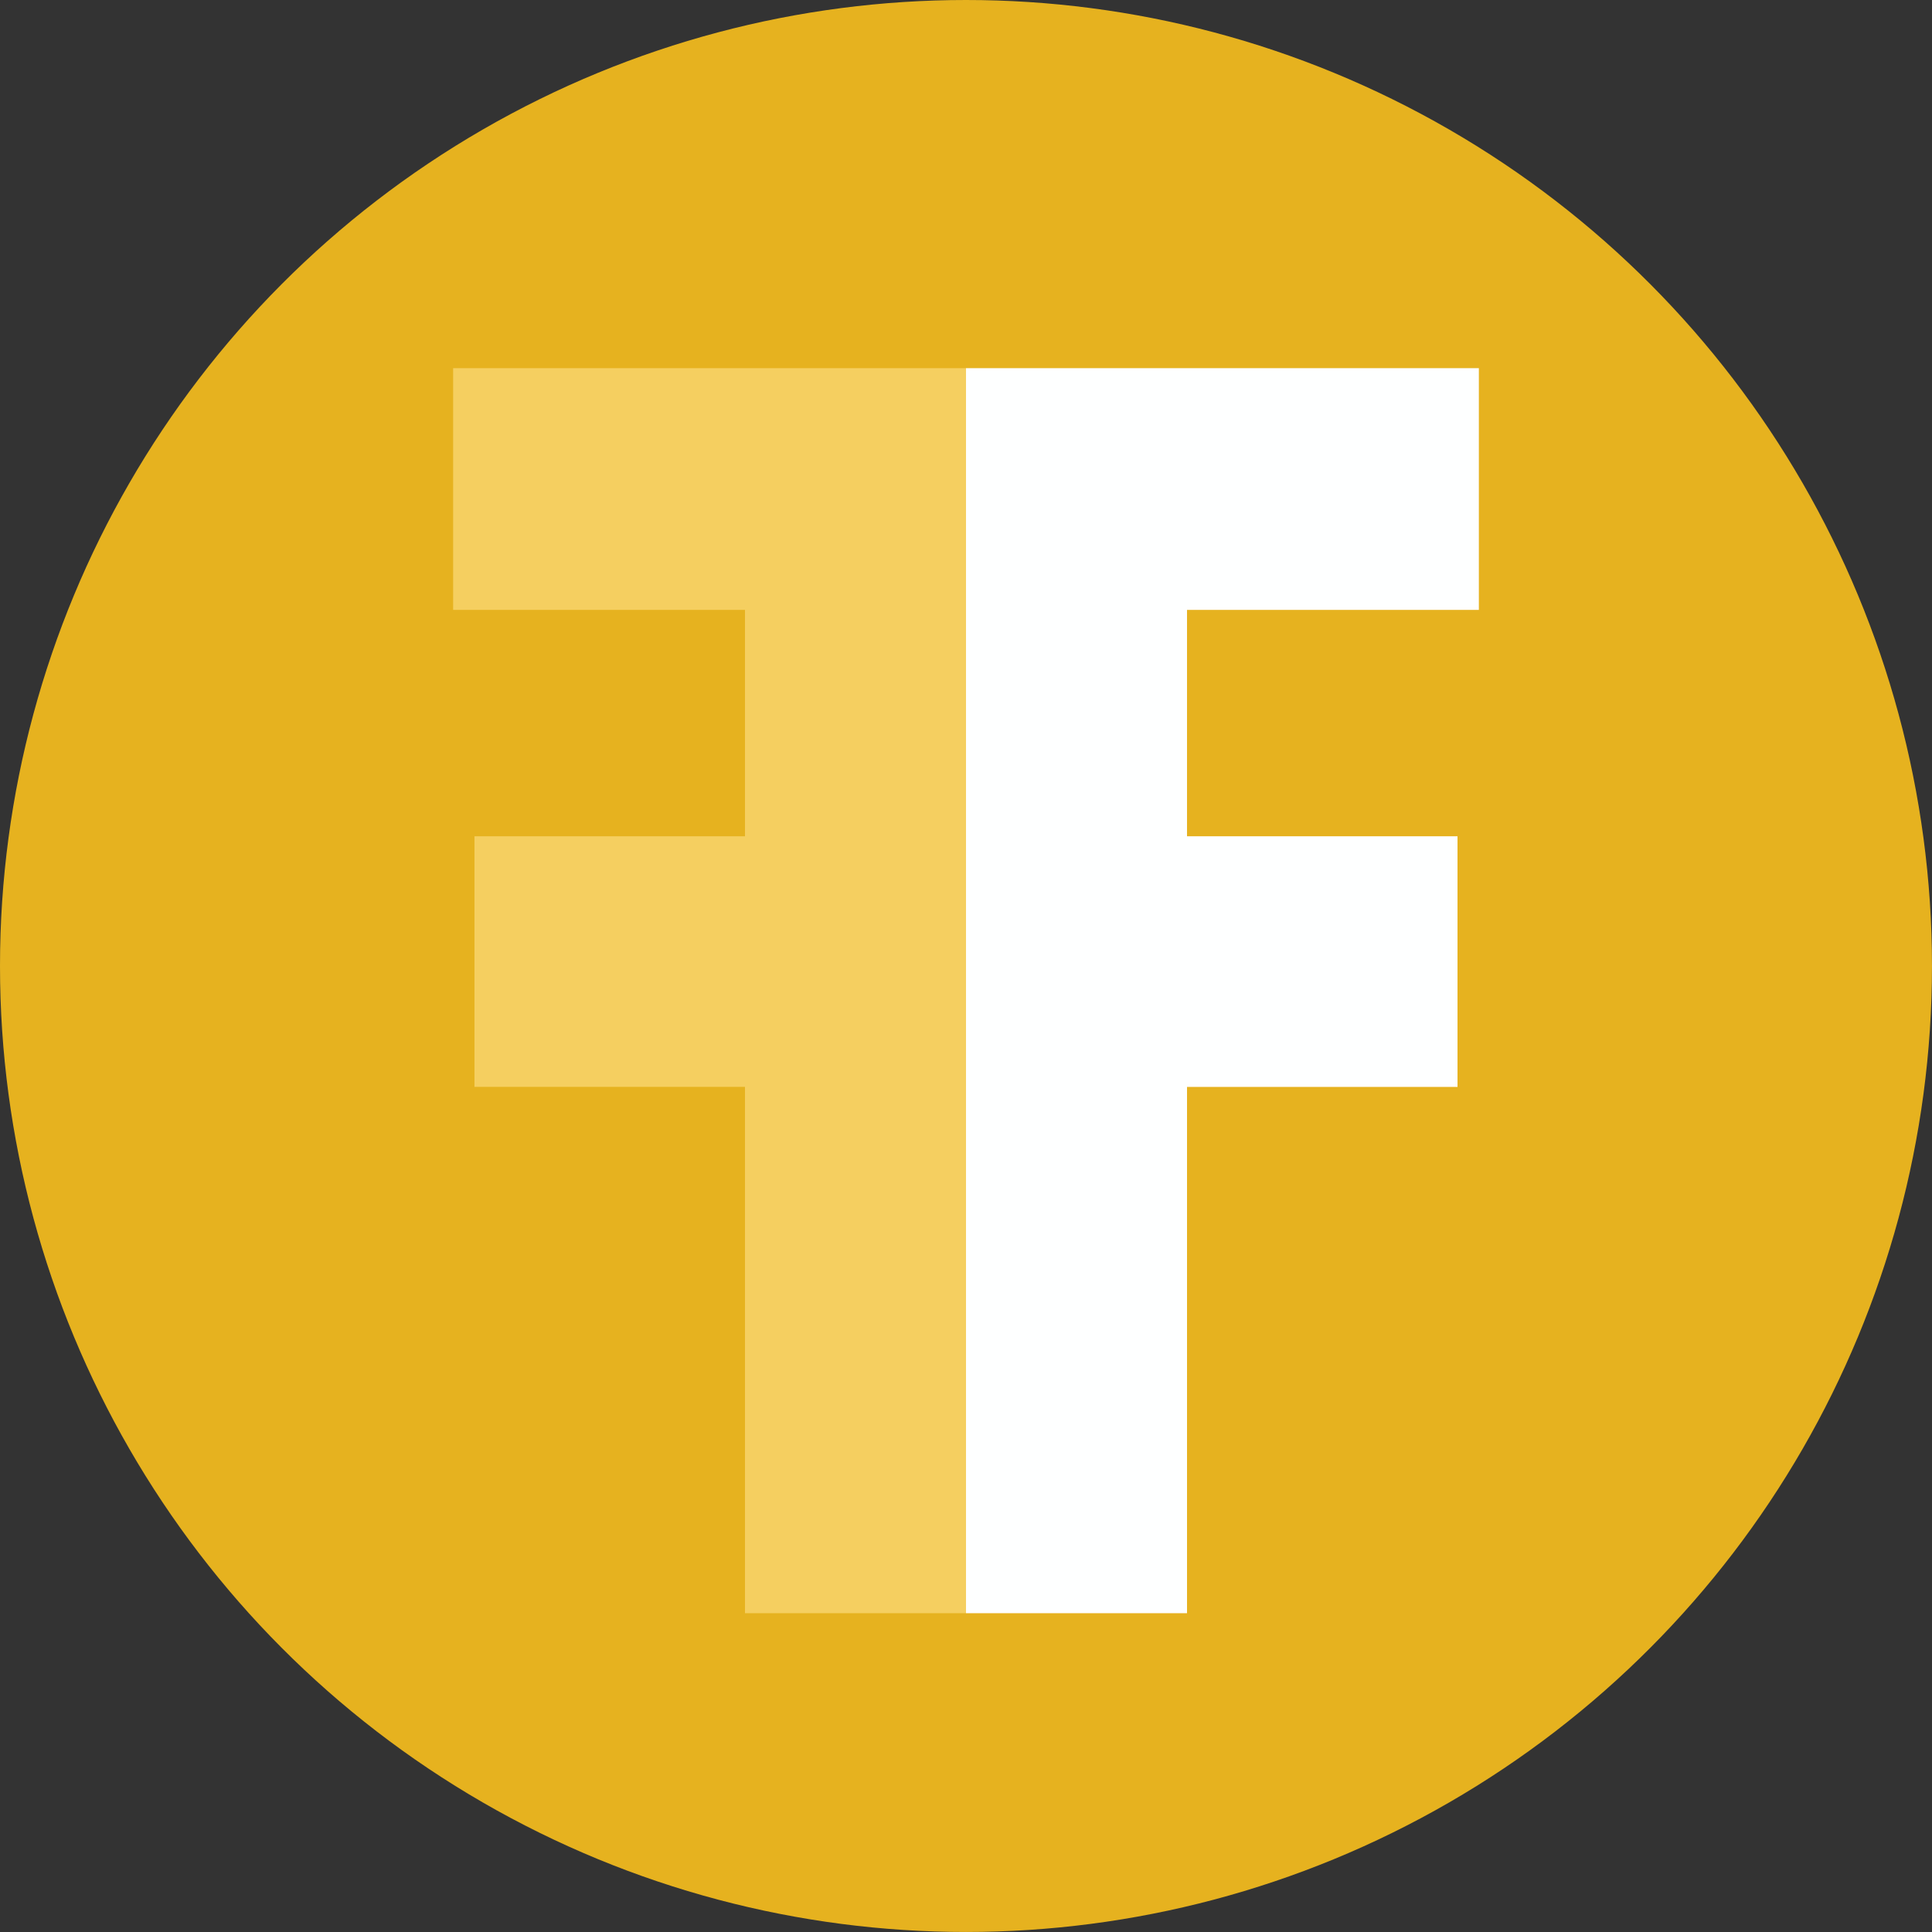 <svg id="Capa_1" data-name="Capa 1" xmlns="http://www.w3.org/2000/svg" viewBox="0 0 861.25 861.25"><rect x="0" y="0" width="861.25" height="861.25" fill="#333333" stroke="none"/><defs><style>.cls-1{fill:#e6b21f;}.cls-2{fill:#feffff;}.cls-3{fill:#f5cf60;}</style></defs><circle class="cls-1" cx="430.62" cy="430.62" r="430.62"/><path class="cls-2" d="M1842.52,1694.83v-555h228.63v107.76h-130.1v100.91h120.58v111.72H1941.05v234.62Z" transform="translate(-1411.9 -975.7)"/><path class="cls-3" d="M1744,1694.83V1460.21H1623.41V1348.49H1744V1247.58h-130.1V1139.82h228.63v555Z" transform="translate(-1411.9 -975.7)"/></svg>